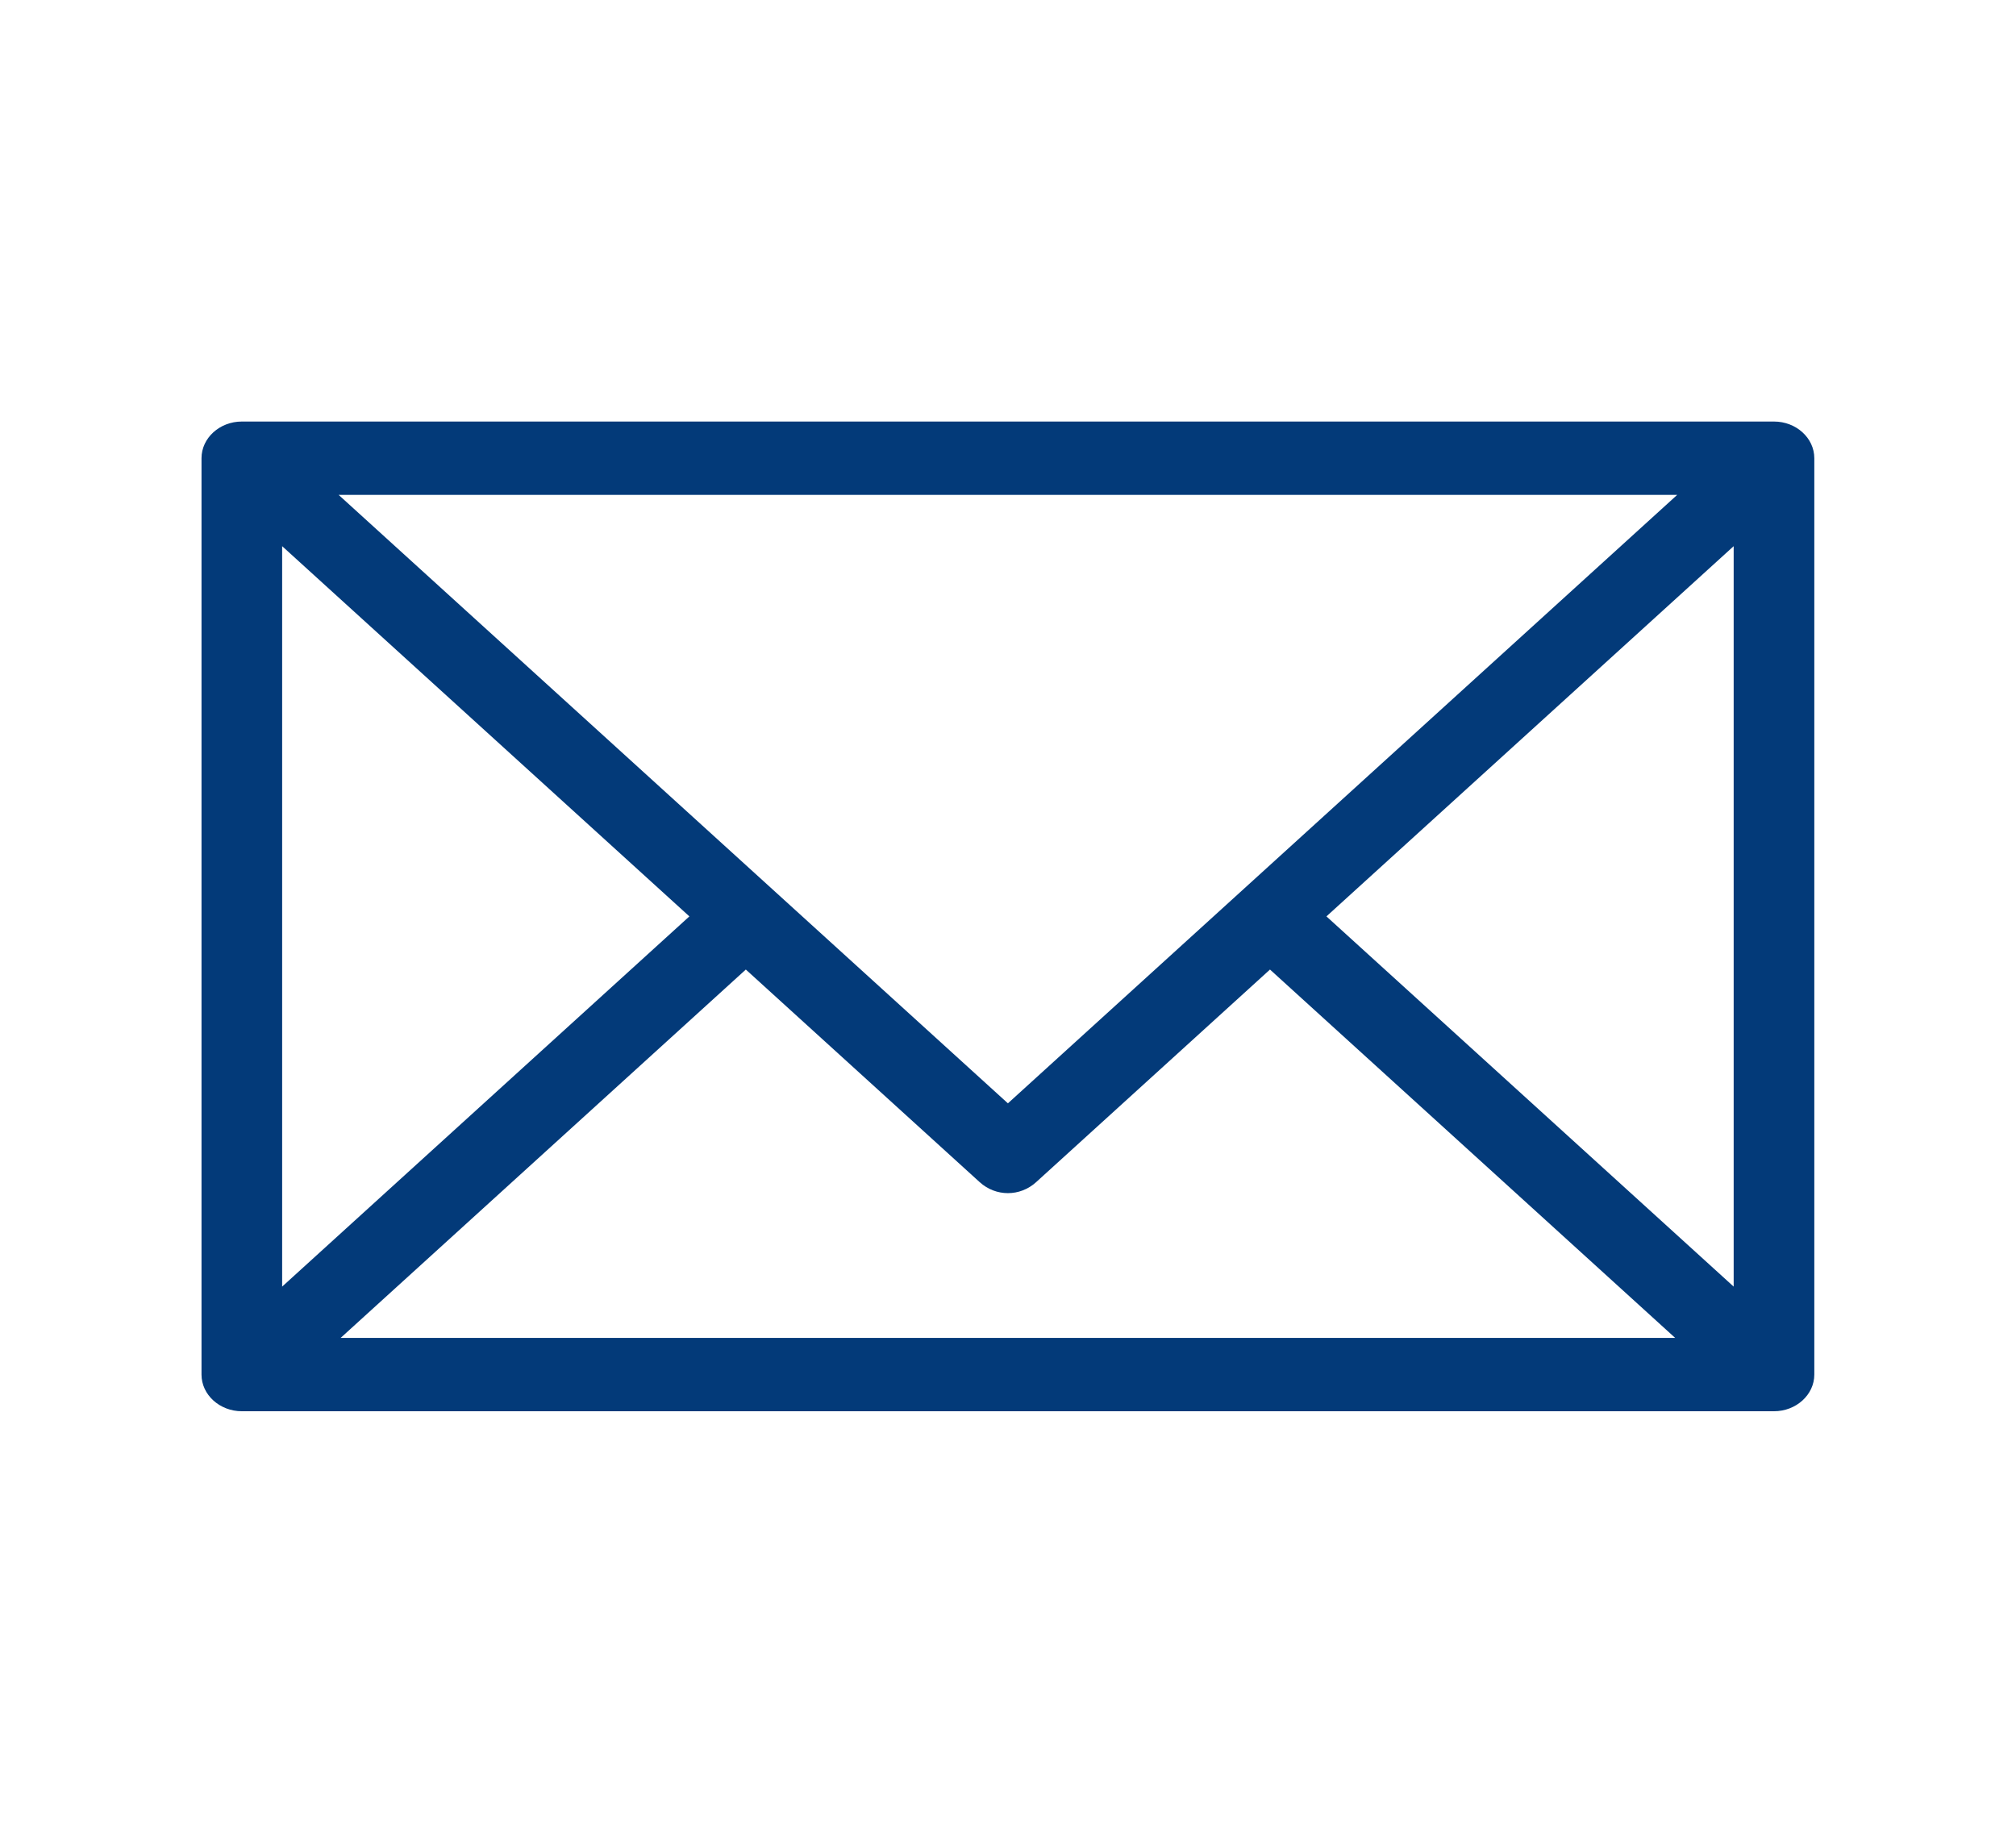 <svg width="22" height="20" viewBox="0 0 22 20" fill="none" xmlns="http://www.w3.org/2000/svg">
<g clip-path="url(#clip0_326_226)">
<path d="M19.359 4.6H2.639C2.397 4.6 2.199 4.78 2.199 5V15C2.199 15.22 2.397 15.4 2.639 15.4H19.359C19.601 15.4 19.799 15.22 19.799 15V5C19.799 4.78 19.601 4.6 19.359 4.6ZM18.303 5.4L10.999 12.04L3.695 5.4H18.303ZM3.079 5.96L7.523 10L3.079 14.04V5.96ZM3.717 14.6L8.139 10.58L10.691 12.9C10.867 13.06 11.131 13.06 11.307 12.9L13.859 10.58L18.281 14.6H3.717ZM18.919 14.04L14.475 10L18.919 5.96V14.04Z" fill="#033A79"/>
<path d="M176.881 -102V234.8H-215.599V-102H176.881ZM178.641 -103.6H-217.359V236.4H178.641V-103.6Z" fill="#0000FF"/>
</g>
<defs>
<clipPath id="clip0_326_226">
<rect width="22" height="20" fill="white"/>
</clipPath>
</defs>
</svg>
